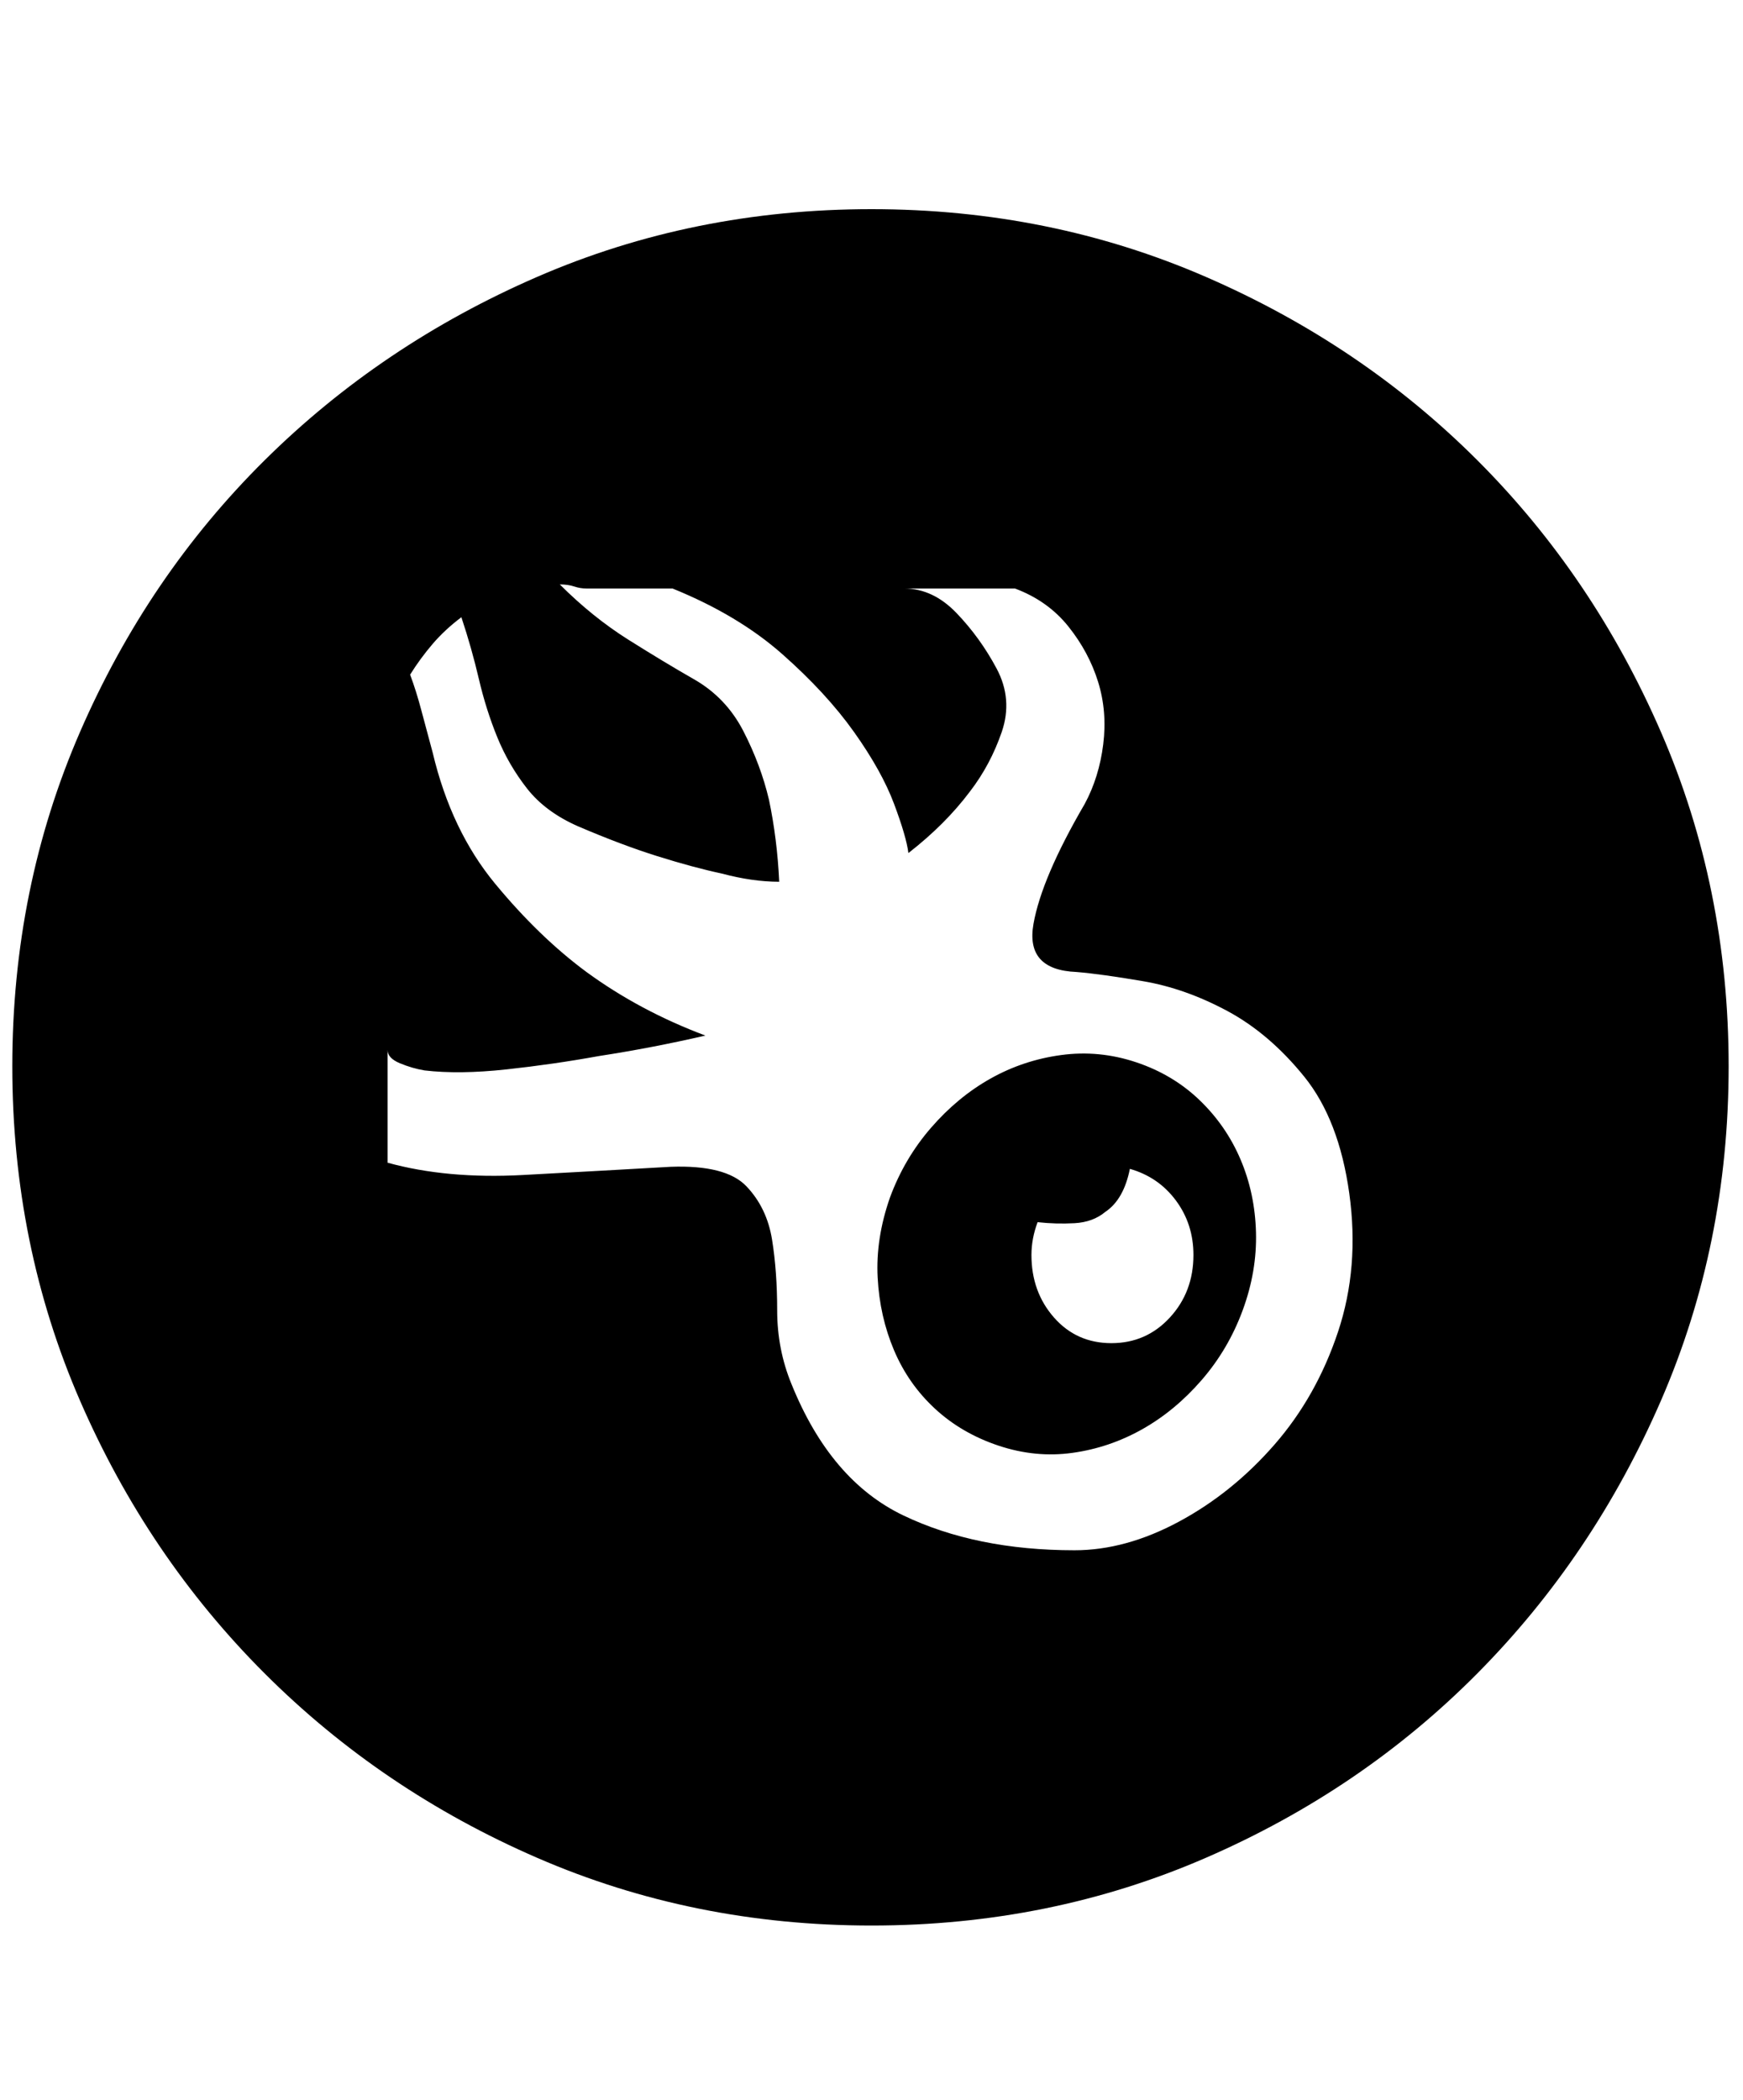 <svg xmlns="http://www.w3.org/2000/svg" viewBox="0 0 425 512"><path d="M212.5 51Q256 51 294 67.5t66.25 44.75T405 178.5t16.5 81.5-16.5 81.5-44.75 66.5T294 453t-81.5 16.5T131 453t-66.5-45-45-66.5T3 260t16.5-81.5 45-66.25T131 67.5 212.5 51zM262 378q12.5 0 25.5-7t23.25-18.75 15.5-27.5T329 291t-11-28.5-18.75-16-20.5-7.25T262.5 237q-12.5-.5-10.5-11.75T264.5 196q3.5-6.5 4.5-14.5t-1.25-15.25-7.25-13.5-13-9.25h-27q7 0 12.75 6T243 163t1.25 15.5-7.75 14.5q-6 8-15 15-.5-4-3.5-12t-9.75-17.5-17.5-19-26.75-16h-21q-1.5 0-3-.5t-3.5-.5q8 8 16.75 13.5t15.75 9.5q8 4.5 12.25 12.75T187.5 195q2 9.5 2.5 20-6.5 0-14-2-7-1.5-15.75-4.25T141 201.5q-8-3.5-12.5-9.25t-7.25-12.5-4.5-14.25-4.25-15q-4 3-7 6.5t-5.5 7.5q1.5 4 2.75 8.75t2.75 10.25q4.5 19 15.25 32T143 237q13 9.5 29 15.5-13 3-26 5-11 2-22.5 3.25t-20 .25q-3-.5-6-1.75t-3-3.25v27.5q14.5 4 33 3t36-2q13.5-.5 18.5 4.75t6.25 13 1.25 17.25 3.5 18q9.5 23.5 27.25 32T262 378zm15-119q9 3 15.5 9.25t10 14.5 3.75 17.75-3.25 19-10 17-14.5 12-17 5.75-18-1.75-15.5-9-10-14.25-4-17.75 3-19.5q3.5-9.5 10-17t14.5-12 17.25-5.75T277 259zm-6 68.5q8.5 0 14.25-6.25T291 306q0-7.5-4.25-13.25T275.5 285q-1.5 7.5-6 10.5-3 2.5-7.5 2.75t-9-.25q-1.5 4-1.5 8 0 9 5.5 15.25t14 6.25z"/></svg>